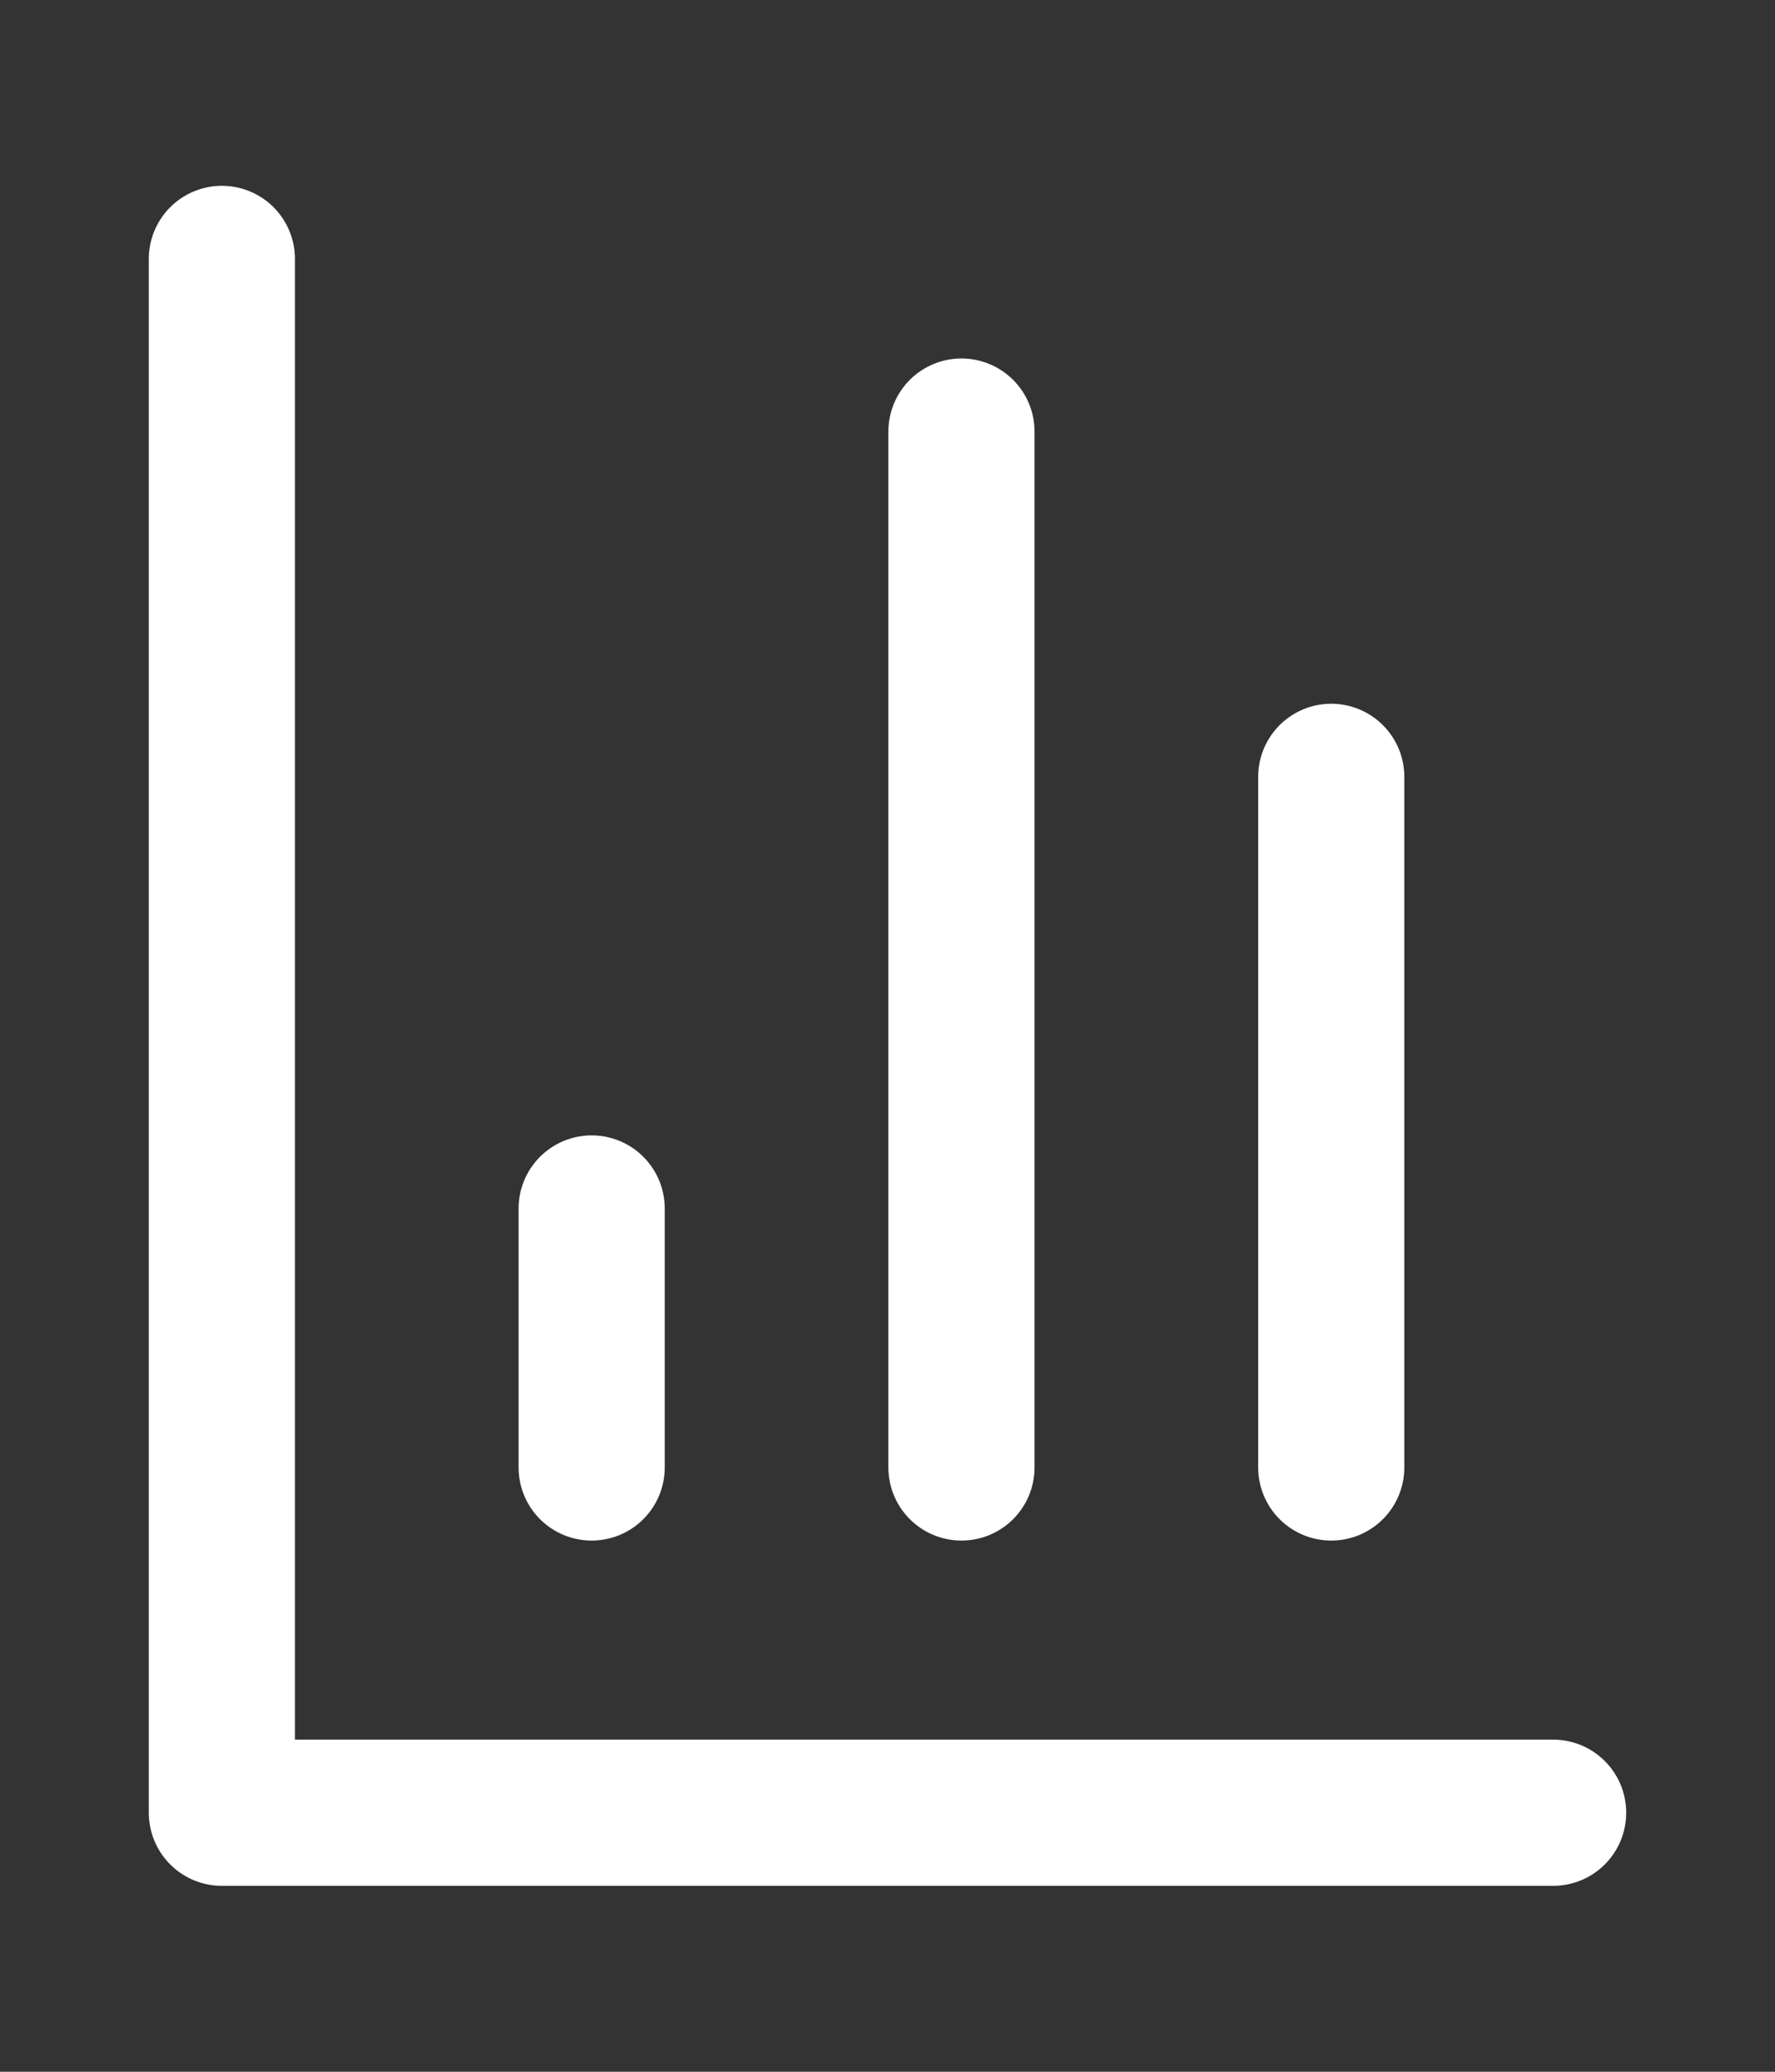 <svg width="30" height="35" viewBox="0 0 30 35" fill="none" xmlns="http://www.w3.org/2000/svg">
<rect x="0" y="0" width="30" height="35" fill="#333333" stroke="none"/>
<path d="M3.75 4.374V30.624H26.25" stroke="white" stroke-width="2.47" stroke-linecap="round" stroke-linejoin="round"/>
<path d="M22.5 24.791V13.124" stroke="white" stroke-width="2.47" stroke-linecap="round" stroke-linejoin="round"/>
<path d="M16.25 24.791V7.291" stroke="white" stroke-width="2.47" stroke-linecap="round" stroke-linejoin="round"/>
<path d="M10 24.791V20.416" stroke="white" stroke-width="2.47" stroke-linecap="round" stroke-linejoin="round"/>
</svg>
